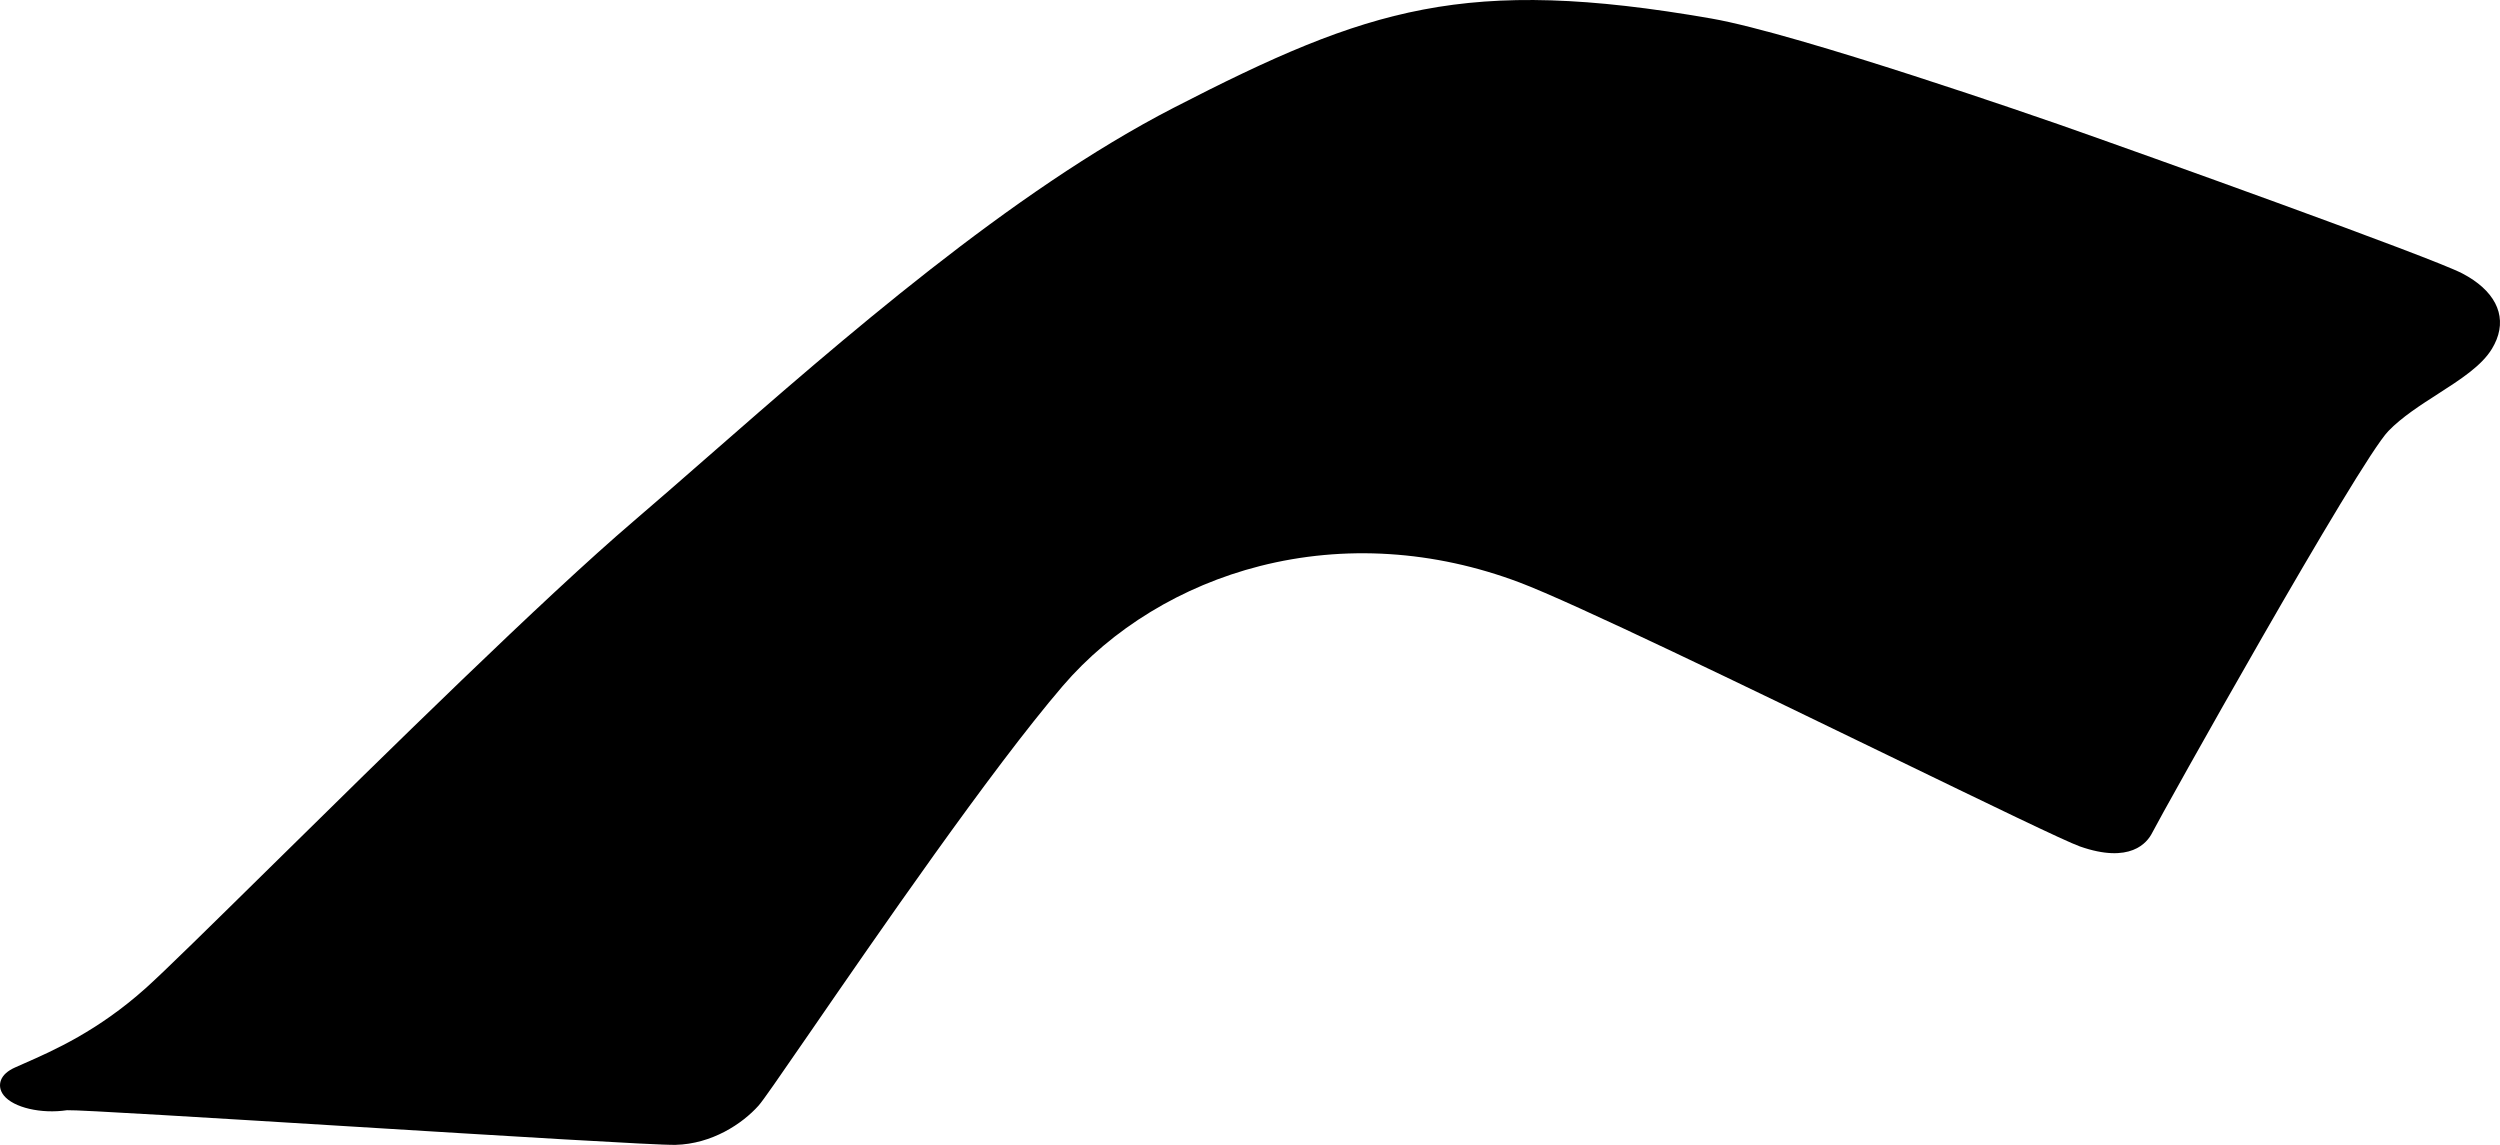 <?xml version="1.0" encoding="utf-8"?>
<!-- Generator: Adobe Illustrator 16.0.0, SVG Export Plug-In . SVG Version: 6.00 Build 0)  -->
<!DOCTYPE svg PUBLIC "-//W3C//DTD SVG 1.1//EN" "http://www.w3.org/Graphics/SVG/1.1/DTD/svg11.dtd">
<svg version="1.1" id="Layer_1" xmlns="http://www.w3.org/2000/svg" xmlns:xlink="http://www.w3.org/1999/xlink" x="0px" y="0px"
	 width="1839.039px" height="842.189px" viewBox="0 0 1839.039 842.189" enable-background="new 0 0 1839.039 842.189"
	 xml:space="preserve">
<path d="M1811.292,201.132c-22.689-11.833-232.847-87.19-296.5-109.51c-7.8-2.722-191.771-66.824-255.886-77.998
	c-90.299-15.738-153.688-17.71-211.946-6.594c-57.632,10.996-111.009,34.846-183.73,72.324
	C743.783,140.911,619.54,249.542,519.708,336.829c-19.058,16.661-37.057,32.4-53.563,46.508
	C399.943,439.914,283.751,554.3,198.915,637.82c-43.646,42.969-78.121,76.902-91.665,89.039
	c-35.211,31.529-67.838,45.896-89.429,55.396c-2.419,1.066-4.702,2.07-6.828,3.029c-5.336,2.404-8.775,5.479-10.225,9.145
	c-1.507,3.818-0.782,7.869,2.038,11.41c7.125,8.939,27.511,13.697,46.452,10.855c7.426-0.414,109.701,5.871,208.618,11.943
	c110.956,6.82,225.693,13.871,239.083,13.537c26.652-0.662,49.052-15.396,61.125-28.961c3.166-3.557,14.242-19.592,36.997-52.623
	c50.064-72.674,133.854-194.307,186.589-255.85c36.33-42.396,87.86-73.771,145.098-88.333
	c62.115-15.81,128.156-11.645,190.988,12.042c39.555,14.91,168.438,77.4,271.998,127.612
	c72.498,35.147,129.759,62.913,140.255,66.597c36.945,12.953,49.479-2.668,53.152-9.986
	c6.729-13.406,151.965-273.044,173.781-295.604c9.893-10.227,23.416-18.915,36.498-27.317
	c16.522-10.619,32.137-20.647,39.735-33.276c1.354-2.249,2.489-4.527,3.377-6.769
	C1843.928,231.062,1834.715,213.353,1811.292,201.132z"/>
</svg>
